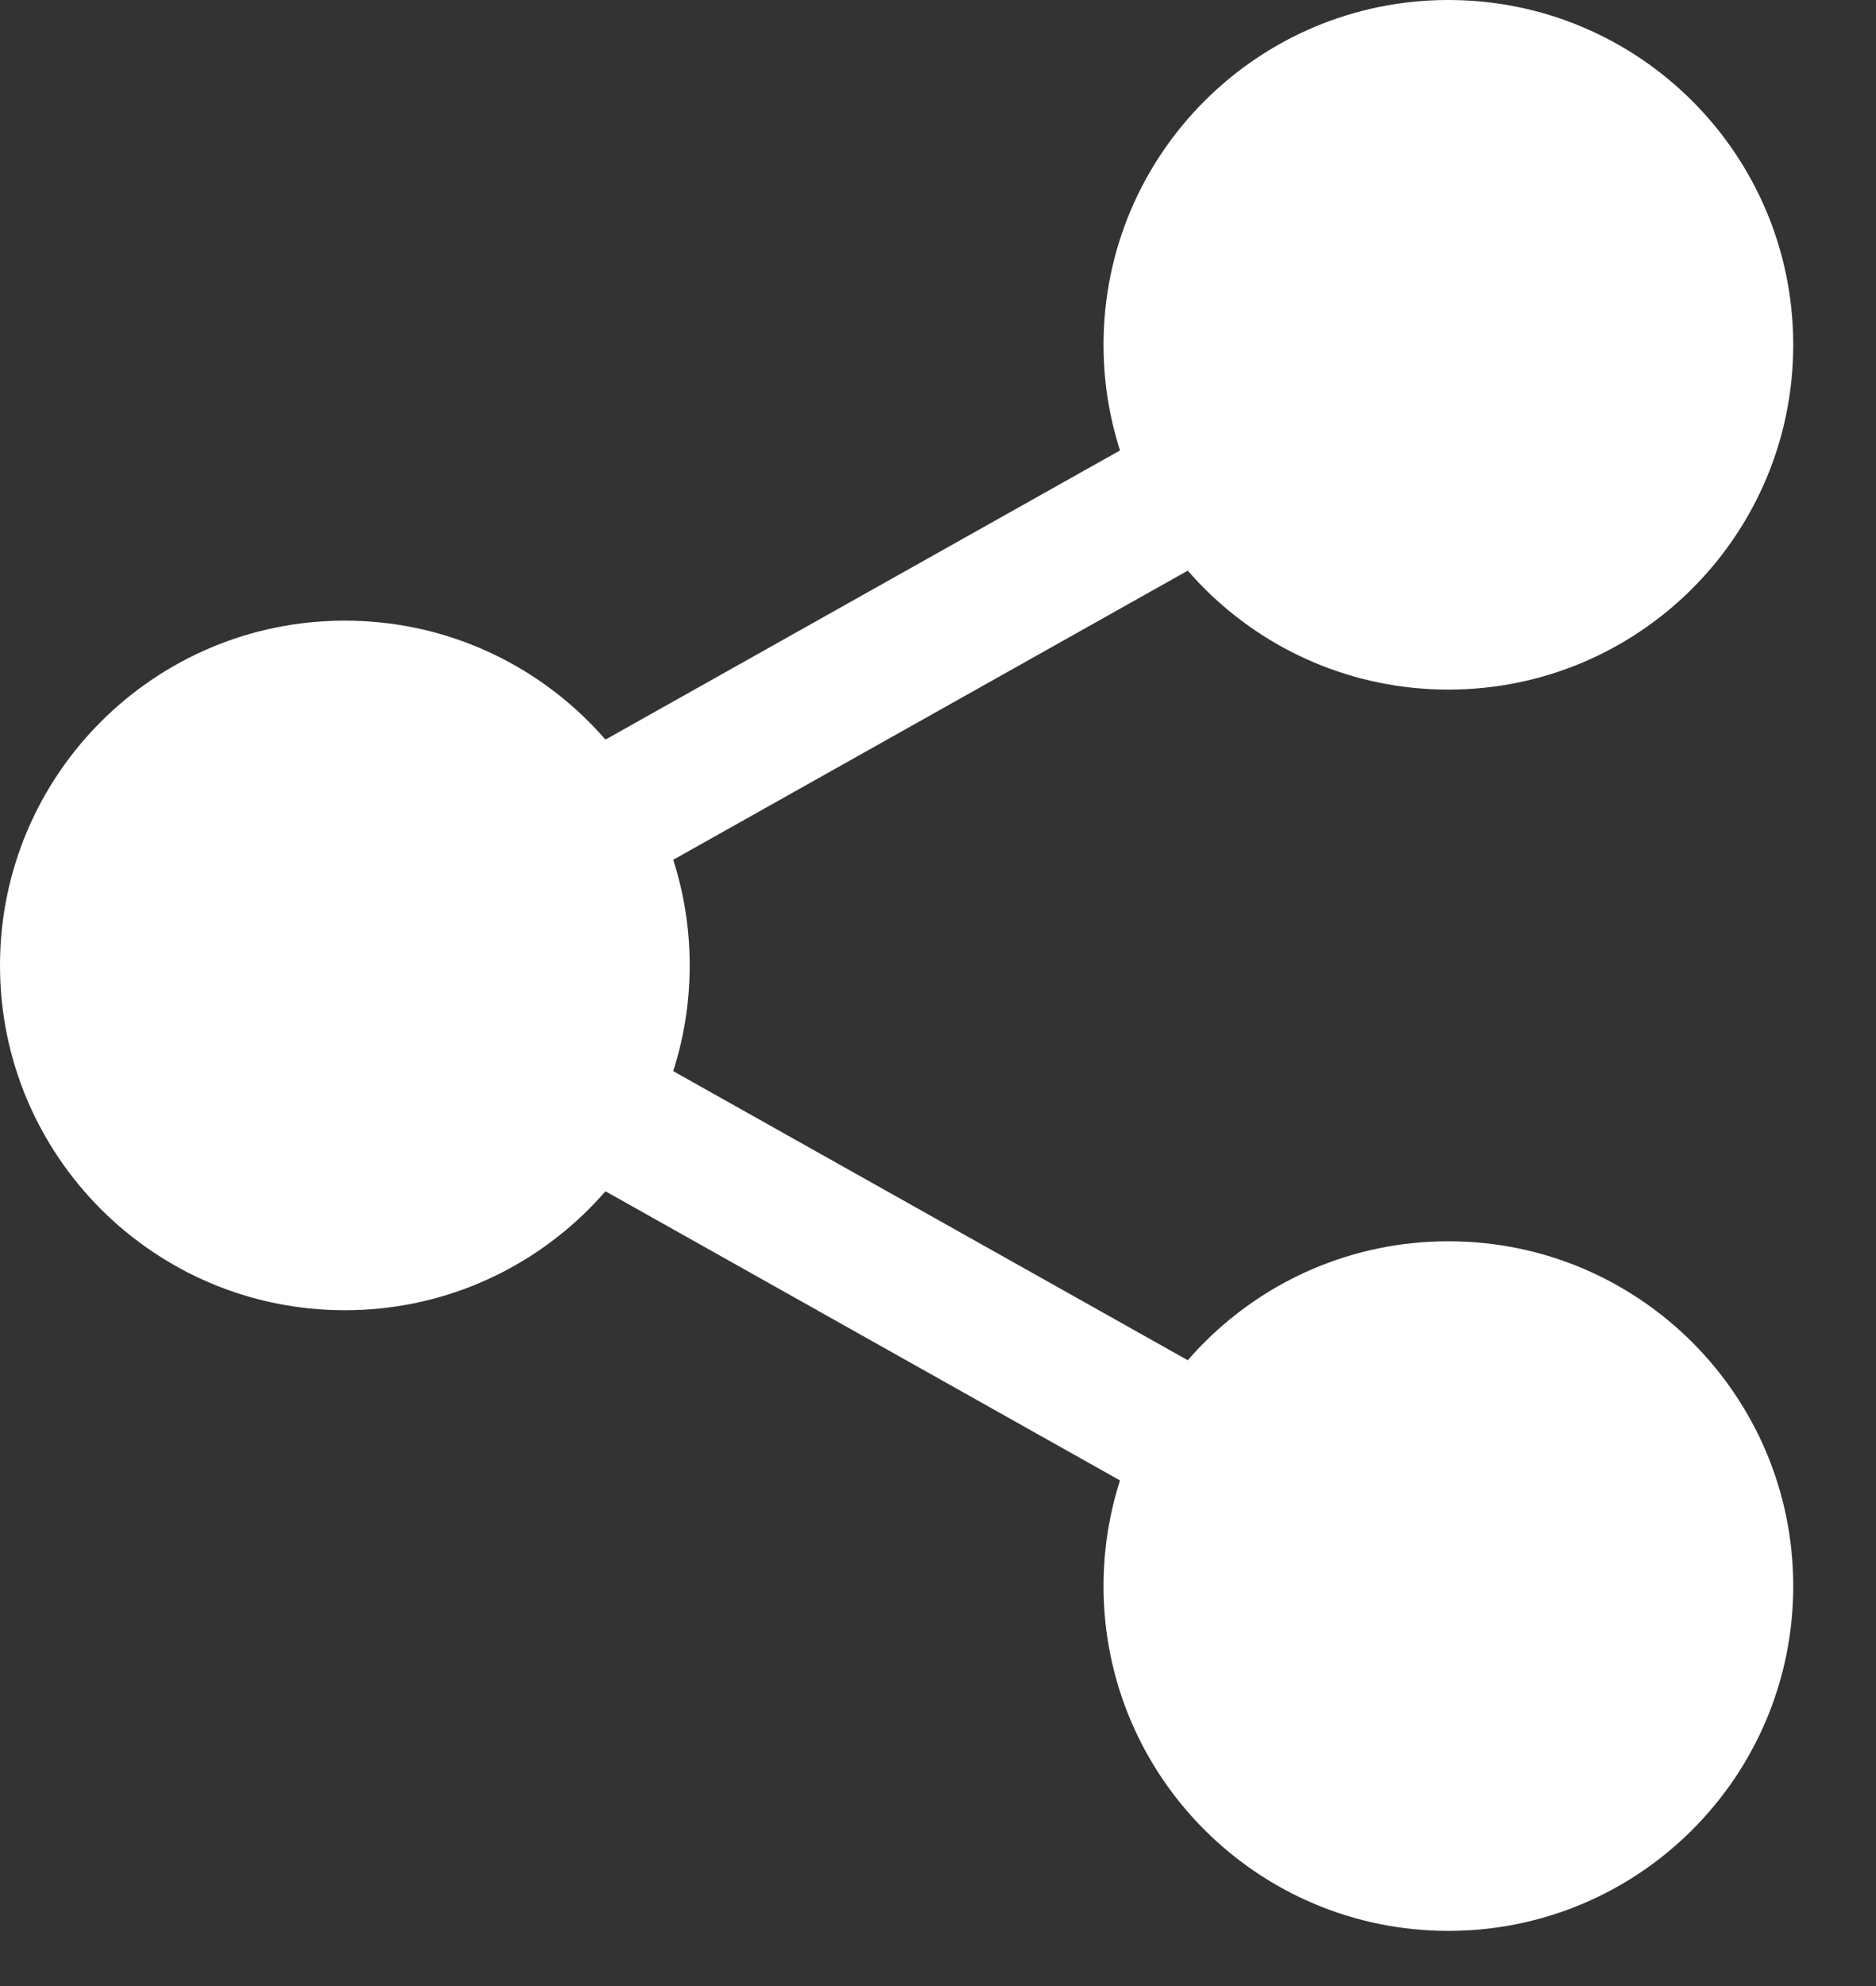 <svg width="17" height="18" viewBox="0 0 17 18" fill="none" xmlns="http://www.w3.org/2000/svg">
<rect x="0" y="0" width="17" height="18" fill="#333333" stroke="none"/>
<path d="M10.949 13.775C10.842 13.775 10.736 13.748 10.643 13.695L4.994 10.52C4.849 10.439 4.743 10.303 4.698 10.144C4.653 9.984 4.674 9.813 4.755 9.669C4.836 9.524 4.971 9.418 5.131 9.373C5.291 9.328 5.462 9.349 5.606 9.43L11.256 12.605C11.377 12.673 11.472 12.778 11.526 12.906C11.58 13.033 11.59 13.175 11.555 13.309C11.52 13.442 11.441 13.561 11.332 13.645C11.222 13.729 11.088 13.775 10.949 13.775ZM5.301 8.15C5.162 8.15 5.028 8.104 4.918 8.02C4.809 7.935 4.731 7.817 4.696 7.683C4.661 7.55 4.671 7.408 4.725 7.281C4.779 7.153 4.874 7.048 4.994 6.98L10.643 3.805C10.715 3.765 10.793 3.739 10.875 3.729C10.957 3.72 11.039 3.726 11.118 3.748C11.197 3.77 11.271 3.808 11.336 3.858C11.4 3.909 11.454 3.972 11.494 4.044C11.535 4.115 11.56 4.194 11.57 4.276C11.58 4.357 11.573 4.44 11.551 4.519C11.529 4.598 11.492 4.672 11.441 4.736C11.39 4.801 11.327 4.855 11.256 4.895L5.607 8.07C5.513 8.123 5.408 8.15 5.301 8.15Z" fill="white"/>
<path d="M13.125 6.25C14.851 6.25 16.25 4.851 16.25 3.125C16.25 1.399 14.851 0 13.125 0C11.399 0 10 1.399 10 3.125C10 4.851 11.399 6.25 13.125 6.25Z" fill="white"/>
<path d="M13.125 17.5C14.851 17.5 16.25 16.101 16.25 14.375C16.25 12.649 14.851 11.25 13.125 11.25C11.399 11.25 10 12.649 10 14.375C10 16.101 11.399 17.5 13.125 17.5Z" fill="white"/>
<path d="M3.125 11.875C4.851 11.875 6.25 10.476 6.25 8.75C6.25 7.024 4.851 5.625 3.125 5.625C1.399 5.625 0 7.024 0 8.75C0 10.476 1.399 11.875 3.125 11.875Z" fill="white"/>
</svg>
